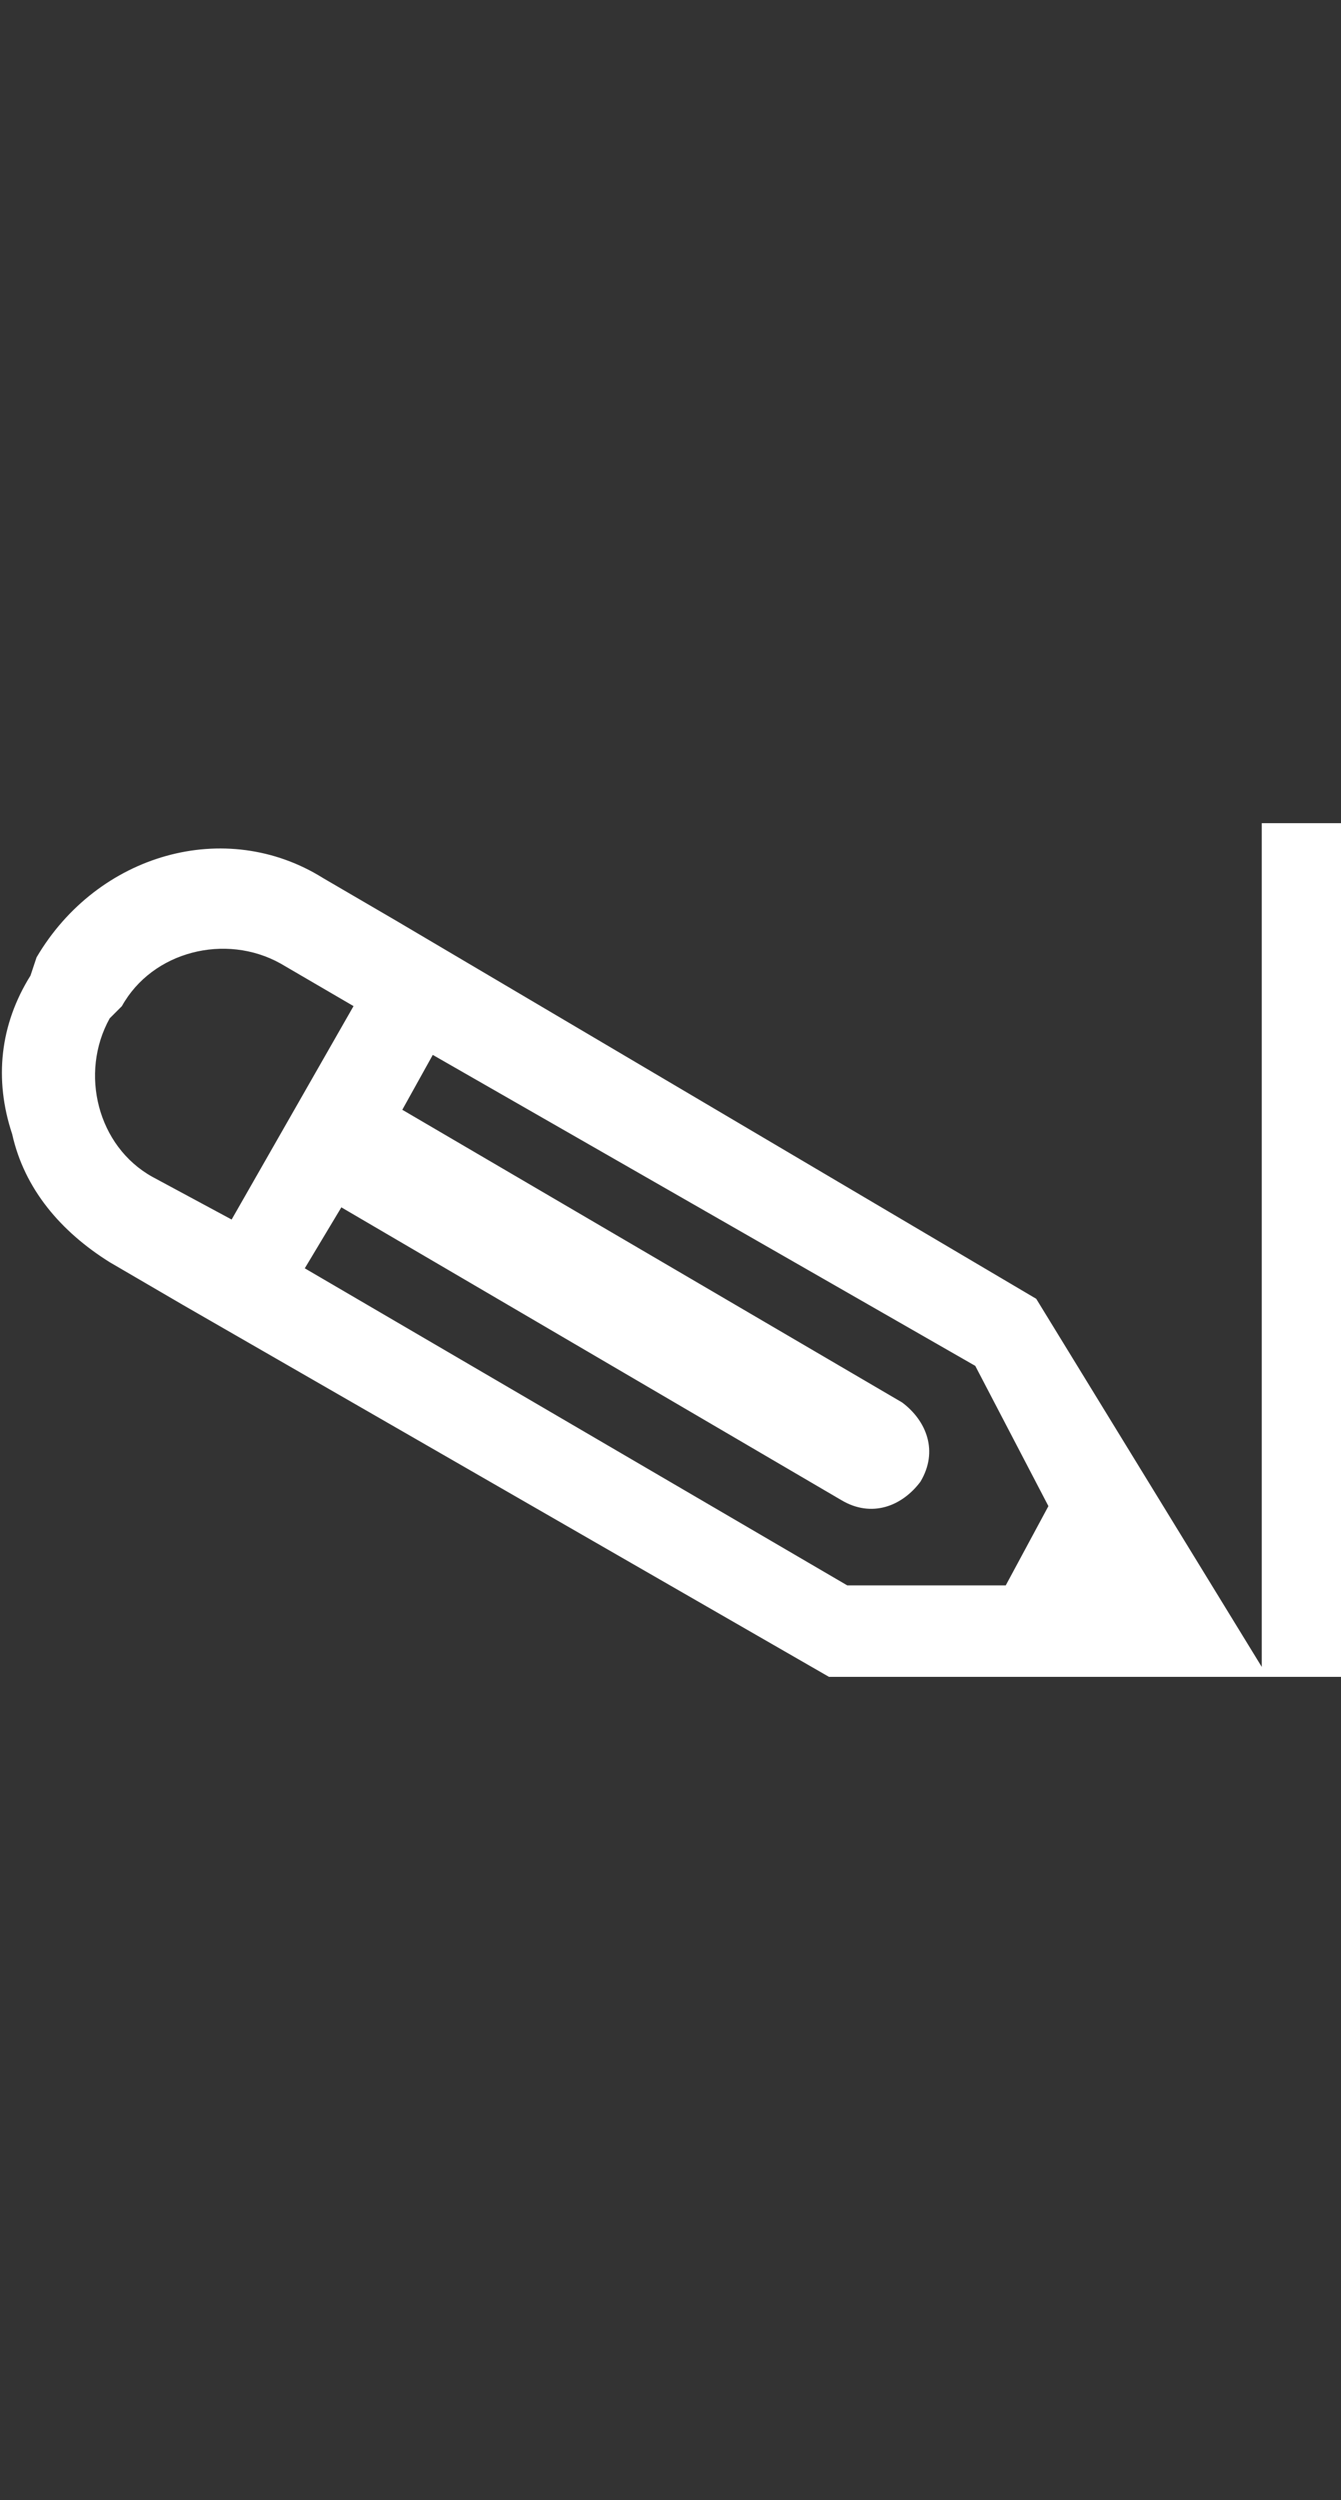 <?xml version="1.0" encoding="utf-8"?>
<!-- Generator: Adobe Illustrator 19.1.0, SVG Export Plug-In . SVG Version: 6.00 Build 0)  -->
<svg version="1.1" xmlns="http://www.w3.org/2000/svg" xmlns:xlink="http://www.w3.org/1999/xlink" x="0px" y="0px"
	 viewBox="0 0 22 41" style="enable-background:new 0 0 22 41;" xml:space="preserve">
<rect x="0" y="0" width="22" height="41" fill="#333333" stroke="none"/>
<style type="text/css">
	.st0{fill:#FFFFFF;}
	.st1{fill:none;}
	.st2{stroke:#FFFFFF;stroke-linecap:round;stroke-miterlimit:10;}
	.st3{fill:#B18939;}
	.st4{fill:none;stroke:#FFFFFF;stroke-width:2;stroke-miterlimit:10;}
	.st5{fill:#FFFFFF;stroke:#FFFFFF;stroke-width:2;stroke-linecap:round;stroke-miterlimit:10;}
	.st6{fill:none;stroke:#FFFFFF;stroke-width:2;stroke-linecap:round;stroke-miterlimit:10;}
	.st7{fill:none;stroke:#FFFFFF;stroke-width:2;stroke-linecap:round;stroke-linejoin:round;}
</style>
<g id="Layer_1">
</g>
<g id="Layer_2">
</g>
<g id="Layer_3">
	<rect class="st1" width="22" height="41"/>
	<path class="st0" d="M22,27.5v-14h-1.3v14H22z M17.2,24.7l-0.7,1.3h-2.6L5,20.8l0.6-1l8.2,4.8c0.5,0.3,1,0.1,1.3-0.3
		c0.3-0.5,0.1-1-0.3-1.3l-8.2-4.8l0.5-0.9l8.9,5.1L17.2,24.7z M2.5,19.3c-0.9-0.5-1.2-1.7-0.7-2.6L2,16.5c0.5-0.9,1.7-1.2,2.6-0.7
		l1.2,0.7l-2,3.5L2.5,19.3z M6.5,15.1L6.5,15.1l-1.2-0.7c-1.6-1-3.7-0.4-4.7,1.3L0.5,16c-0.5,0.8-0.6,1.7-0.3,2.6
		c0.2,0.9,0.8,1.6,1.6,2.1l1.2,0.7l0,0l10.6,6.1h7.2L17,21.3L6.5,15.1z"/>
</g>
</svg>
